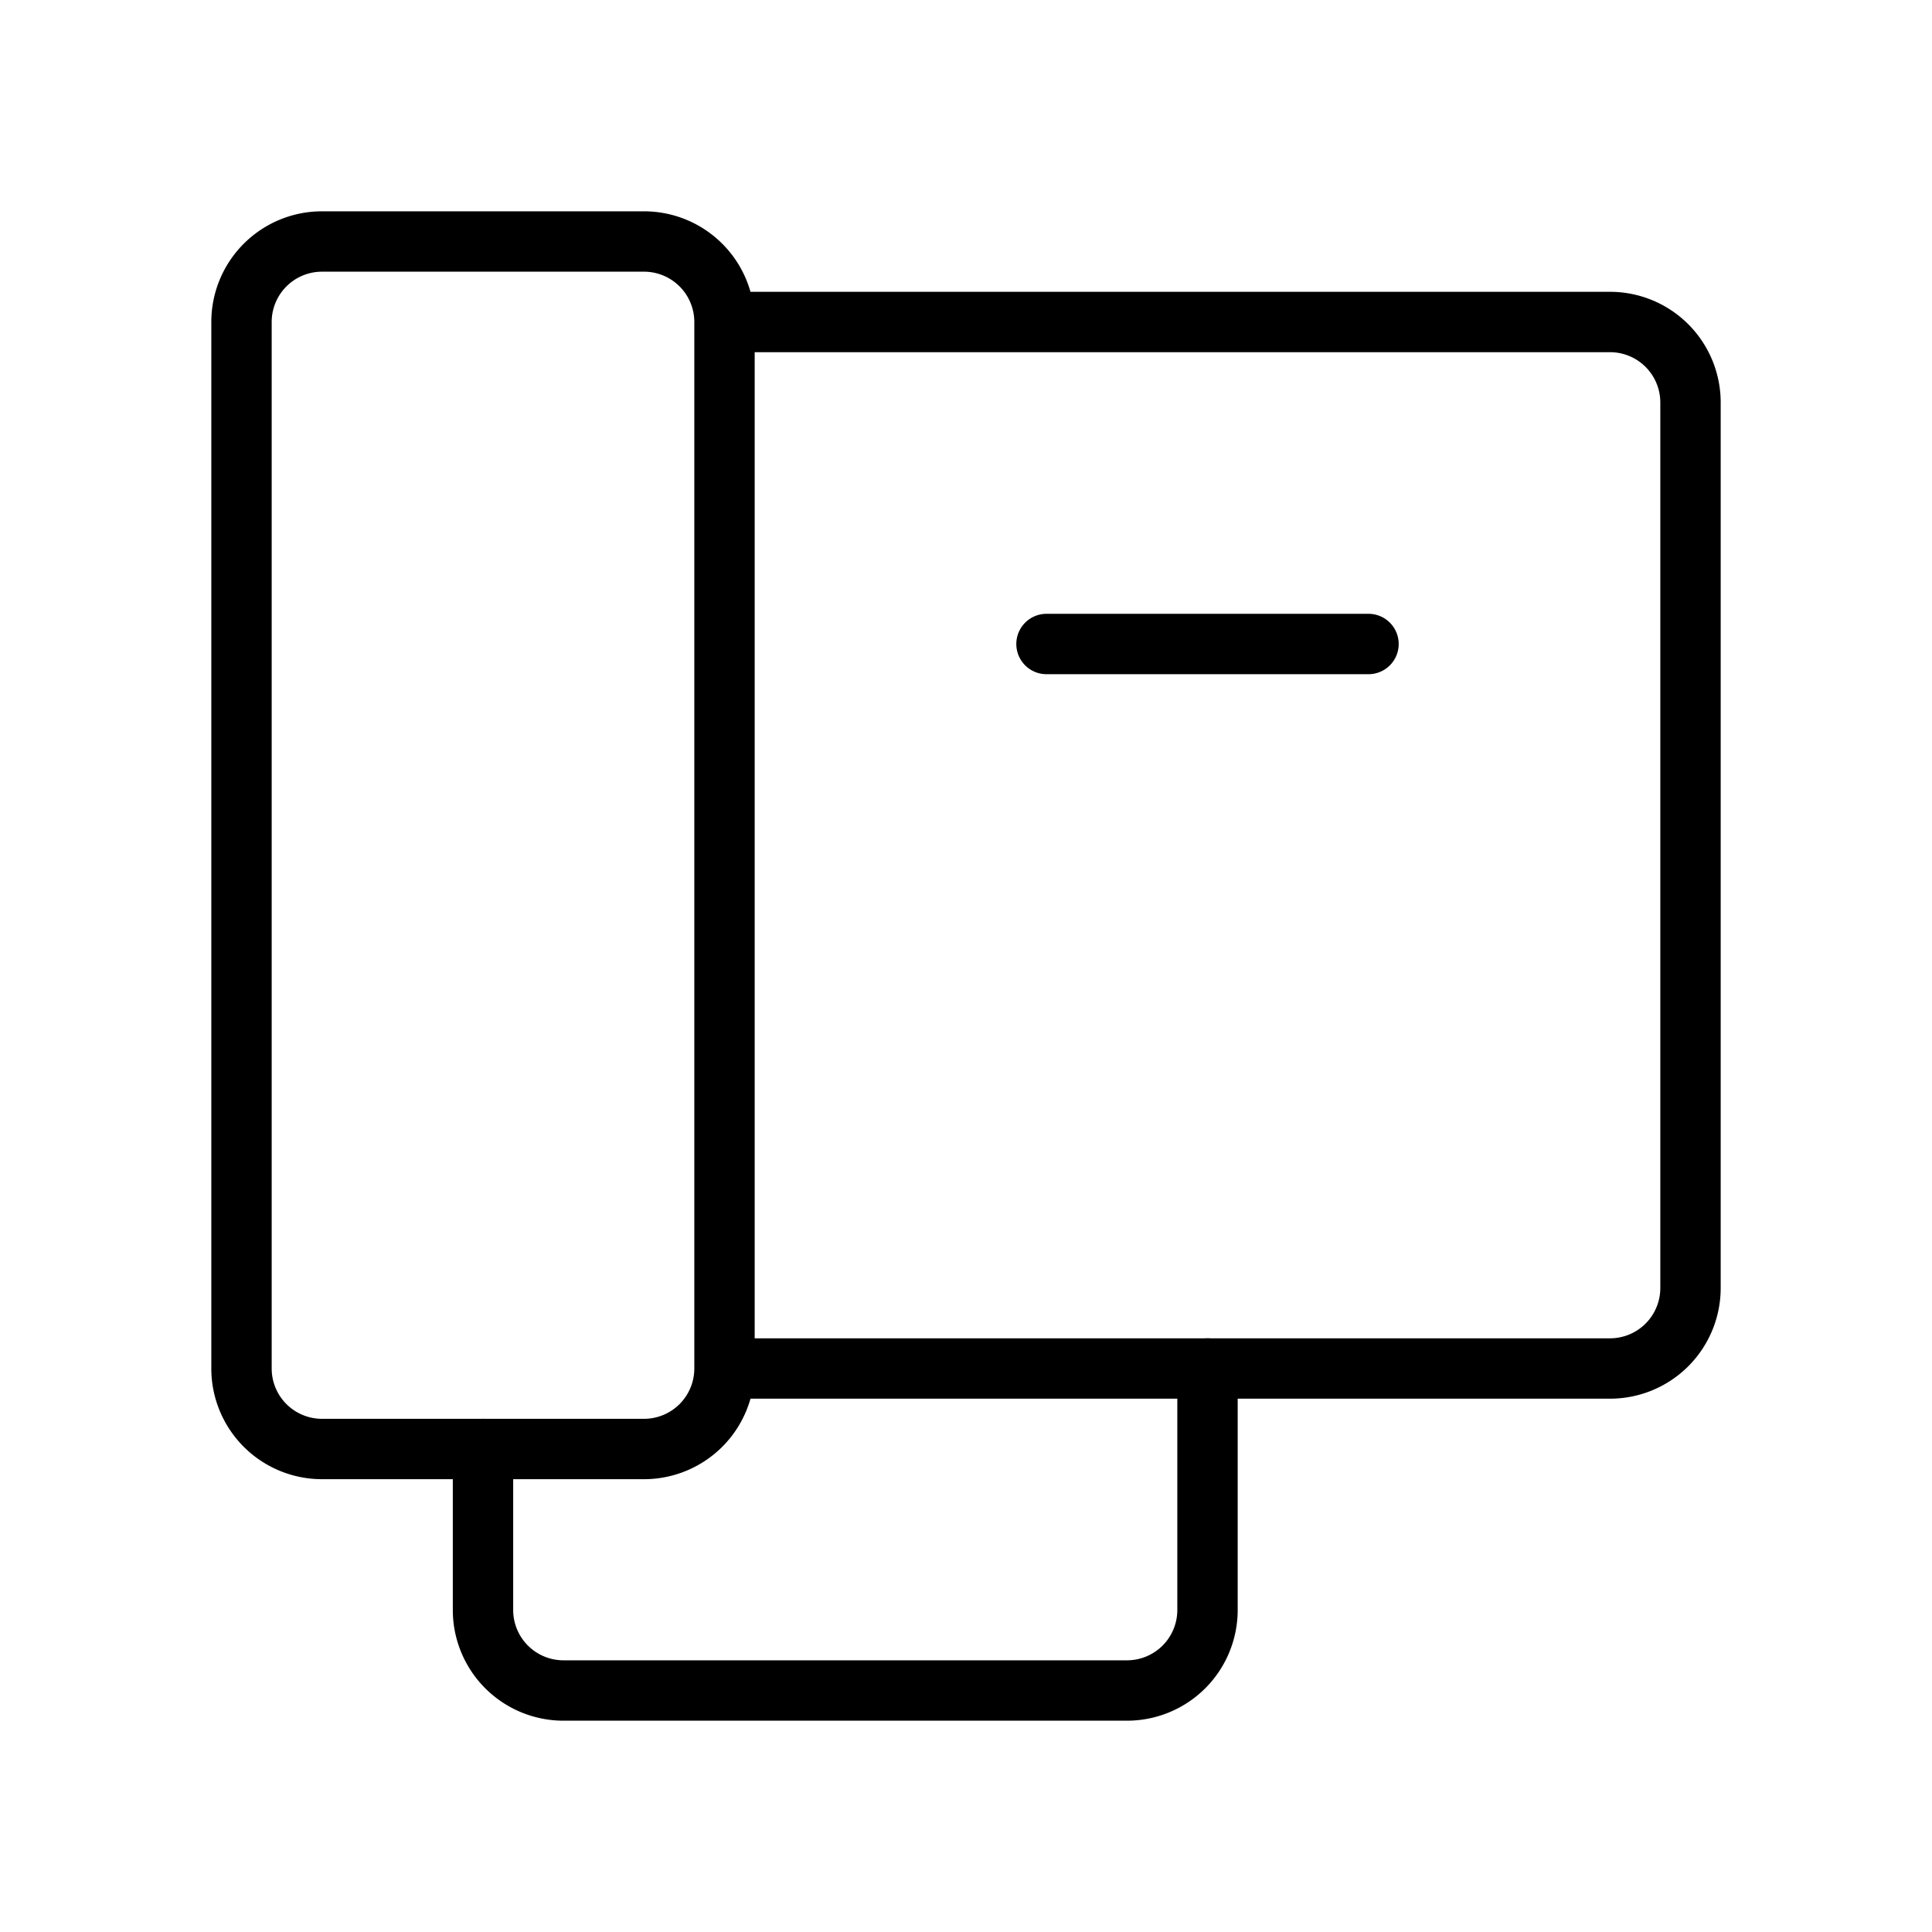 <svg id="Line" xmlns="http://www.w3.org/2000/svg" viewBox="0 0 24 24" width="96" height="96"><path id="primary" d="M6,18v2a1,1,0,0,0,1,1h7a1,1,0,0,0,1-1V17" style="fill: none; stroke: currentColor;color:currentColor; stroke-linecap: round; stroke-linejoin: round; stroke-width: 0.75;"></path><path id="primary-2" data-name="primary" d="M20,17H9V4H20a1,1,0,0,1,1,1V16A1,1,0,0,1,20,17ZM9,17V4A1,1,0,0,0,8,3H4A1,1,0,0,0,3,4V17a1,1,0,0,0,1,1H8A1,1,0,0,0,9,17Zm4-9h4" style="fill: none; stroke: currentColor;color:currentColor; stroke-linecap: round; stroke-linejoin: round; stroke-width: 0.75;"></path></svg>